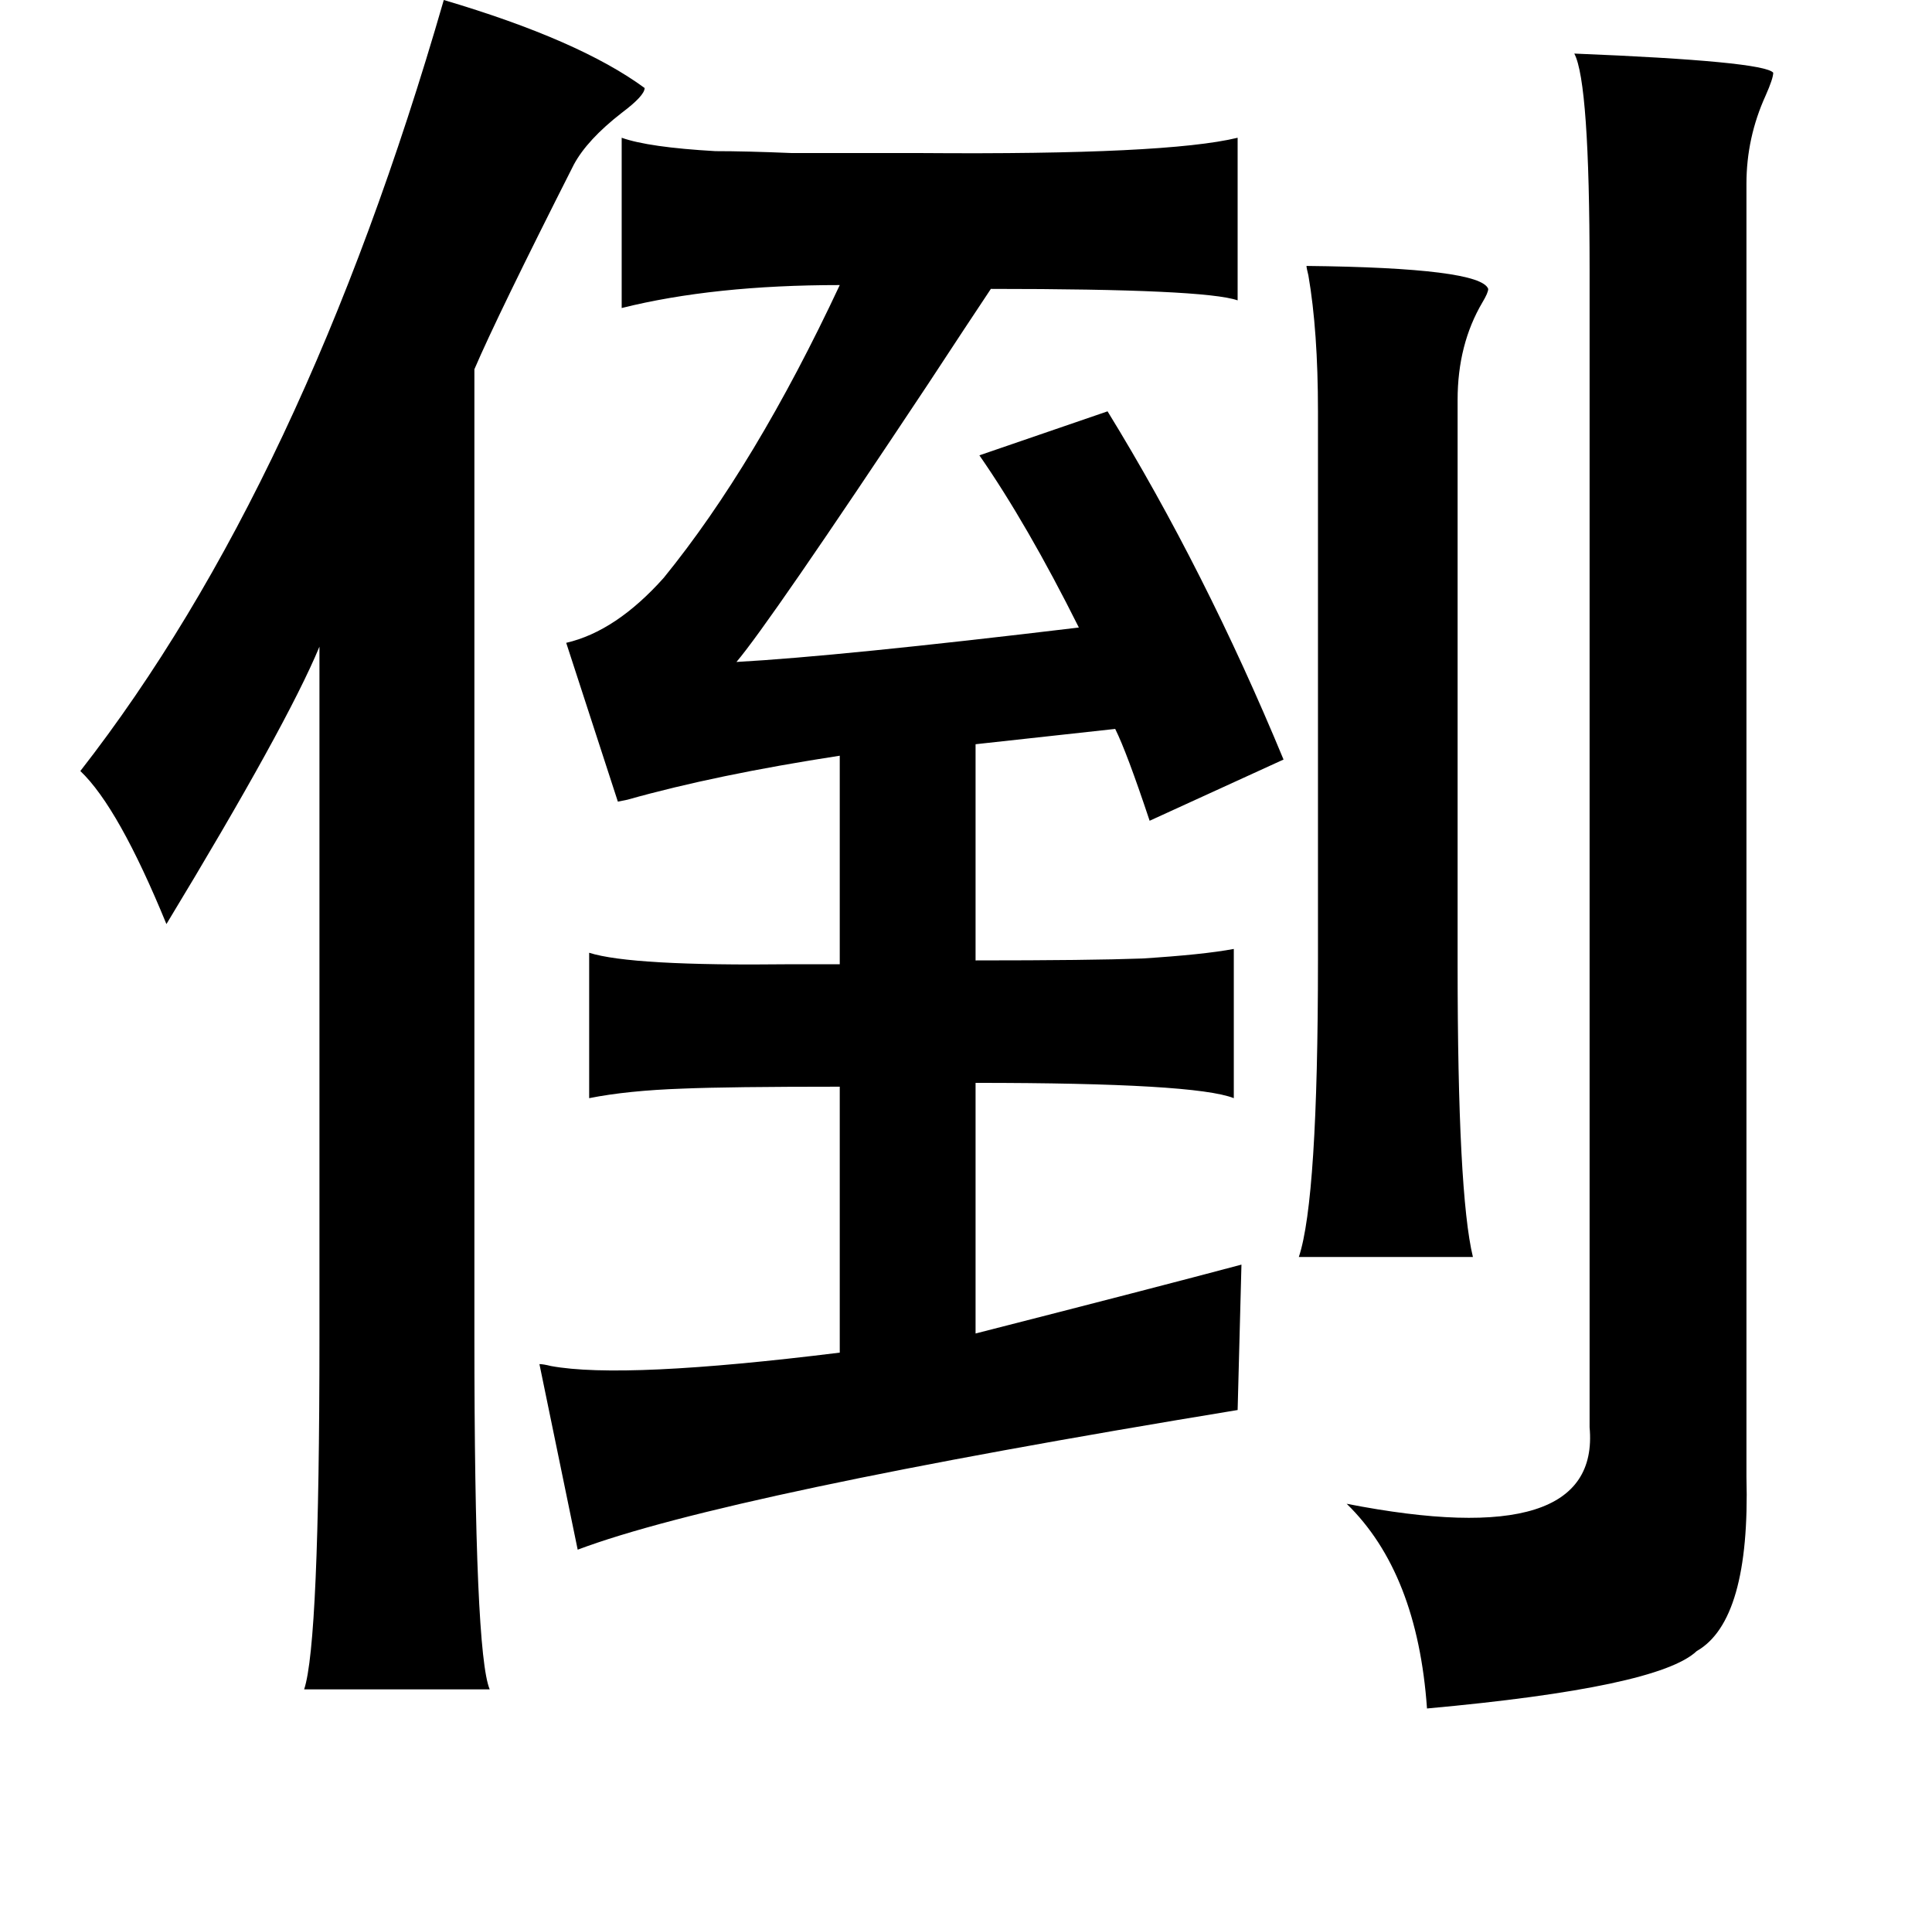<?xml version="1.0" standalone="no"?>
<!DOCTYPE svg PUBLIC "-//W3C//DTD SVG 1.1//EN" "http://www.w3.org/Graphics/SVG/1.1/DTD/svg11.dtd" >
<svg xmlns="http://www.w3.org/2000/svg" xmlns:xlink="http://www.w3.org/1999/xlink" version="1.1" viewBox="-10 0 1010 1000">
   <path fill="currentColor"
d="M222 0q71 21 105 46q0 4 -12 13q-18 14 -25 27q-40 79 -52 107v506q0 165 8 184h-97q8 -24 8 -184v-361q-17 41 -80 145q-25 -61 -45 -80q117 -150 190 -403zM813 28q99 4 104 10q0 3 -4 12q-10 22 -10 46v676q2 75 -26 91q-20 19 -141 30q-5 -71 -42 -107
q133 26 127 -40v-605q0 -98 -8 -113zM637 72v85q-17 -6 -129 -6q-12 18 -33 50q-83 125 -100 145q54 -3 179 -18q-27 -54 -52 -90l67 -23q51 83 92 182l-70 32q-12 -36 -18 -48l-73 8v113q60 0 87 -1q32 -2 48 -5v78q-20 -8 -135 -8v131q94 -24 139 -36l-2 76
q-268 44 -345 73l-20 -97q2 0 6 1q38 7 151 -7v-139q-58 0 -82 1q-29 1 -49 5v-76q22 7 105 6h26v-109q-65 10 -111 23l-5 1l-27 -83q26 -6 51 -34q48 -59 92 -153q-66 0 -114 12v-89q14 5 49 7q16 0 40 1h68q128 1 165 -8zM673 139q91 1 95 12q0 2 -3 7q-13 22 -13 51v295
q0 120 8 153h-91q10 -30 10 -155v-287q0 -42 -5 -71q-1 -4 -1 -5z" />
</svg>
